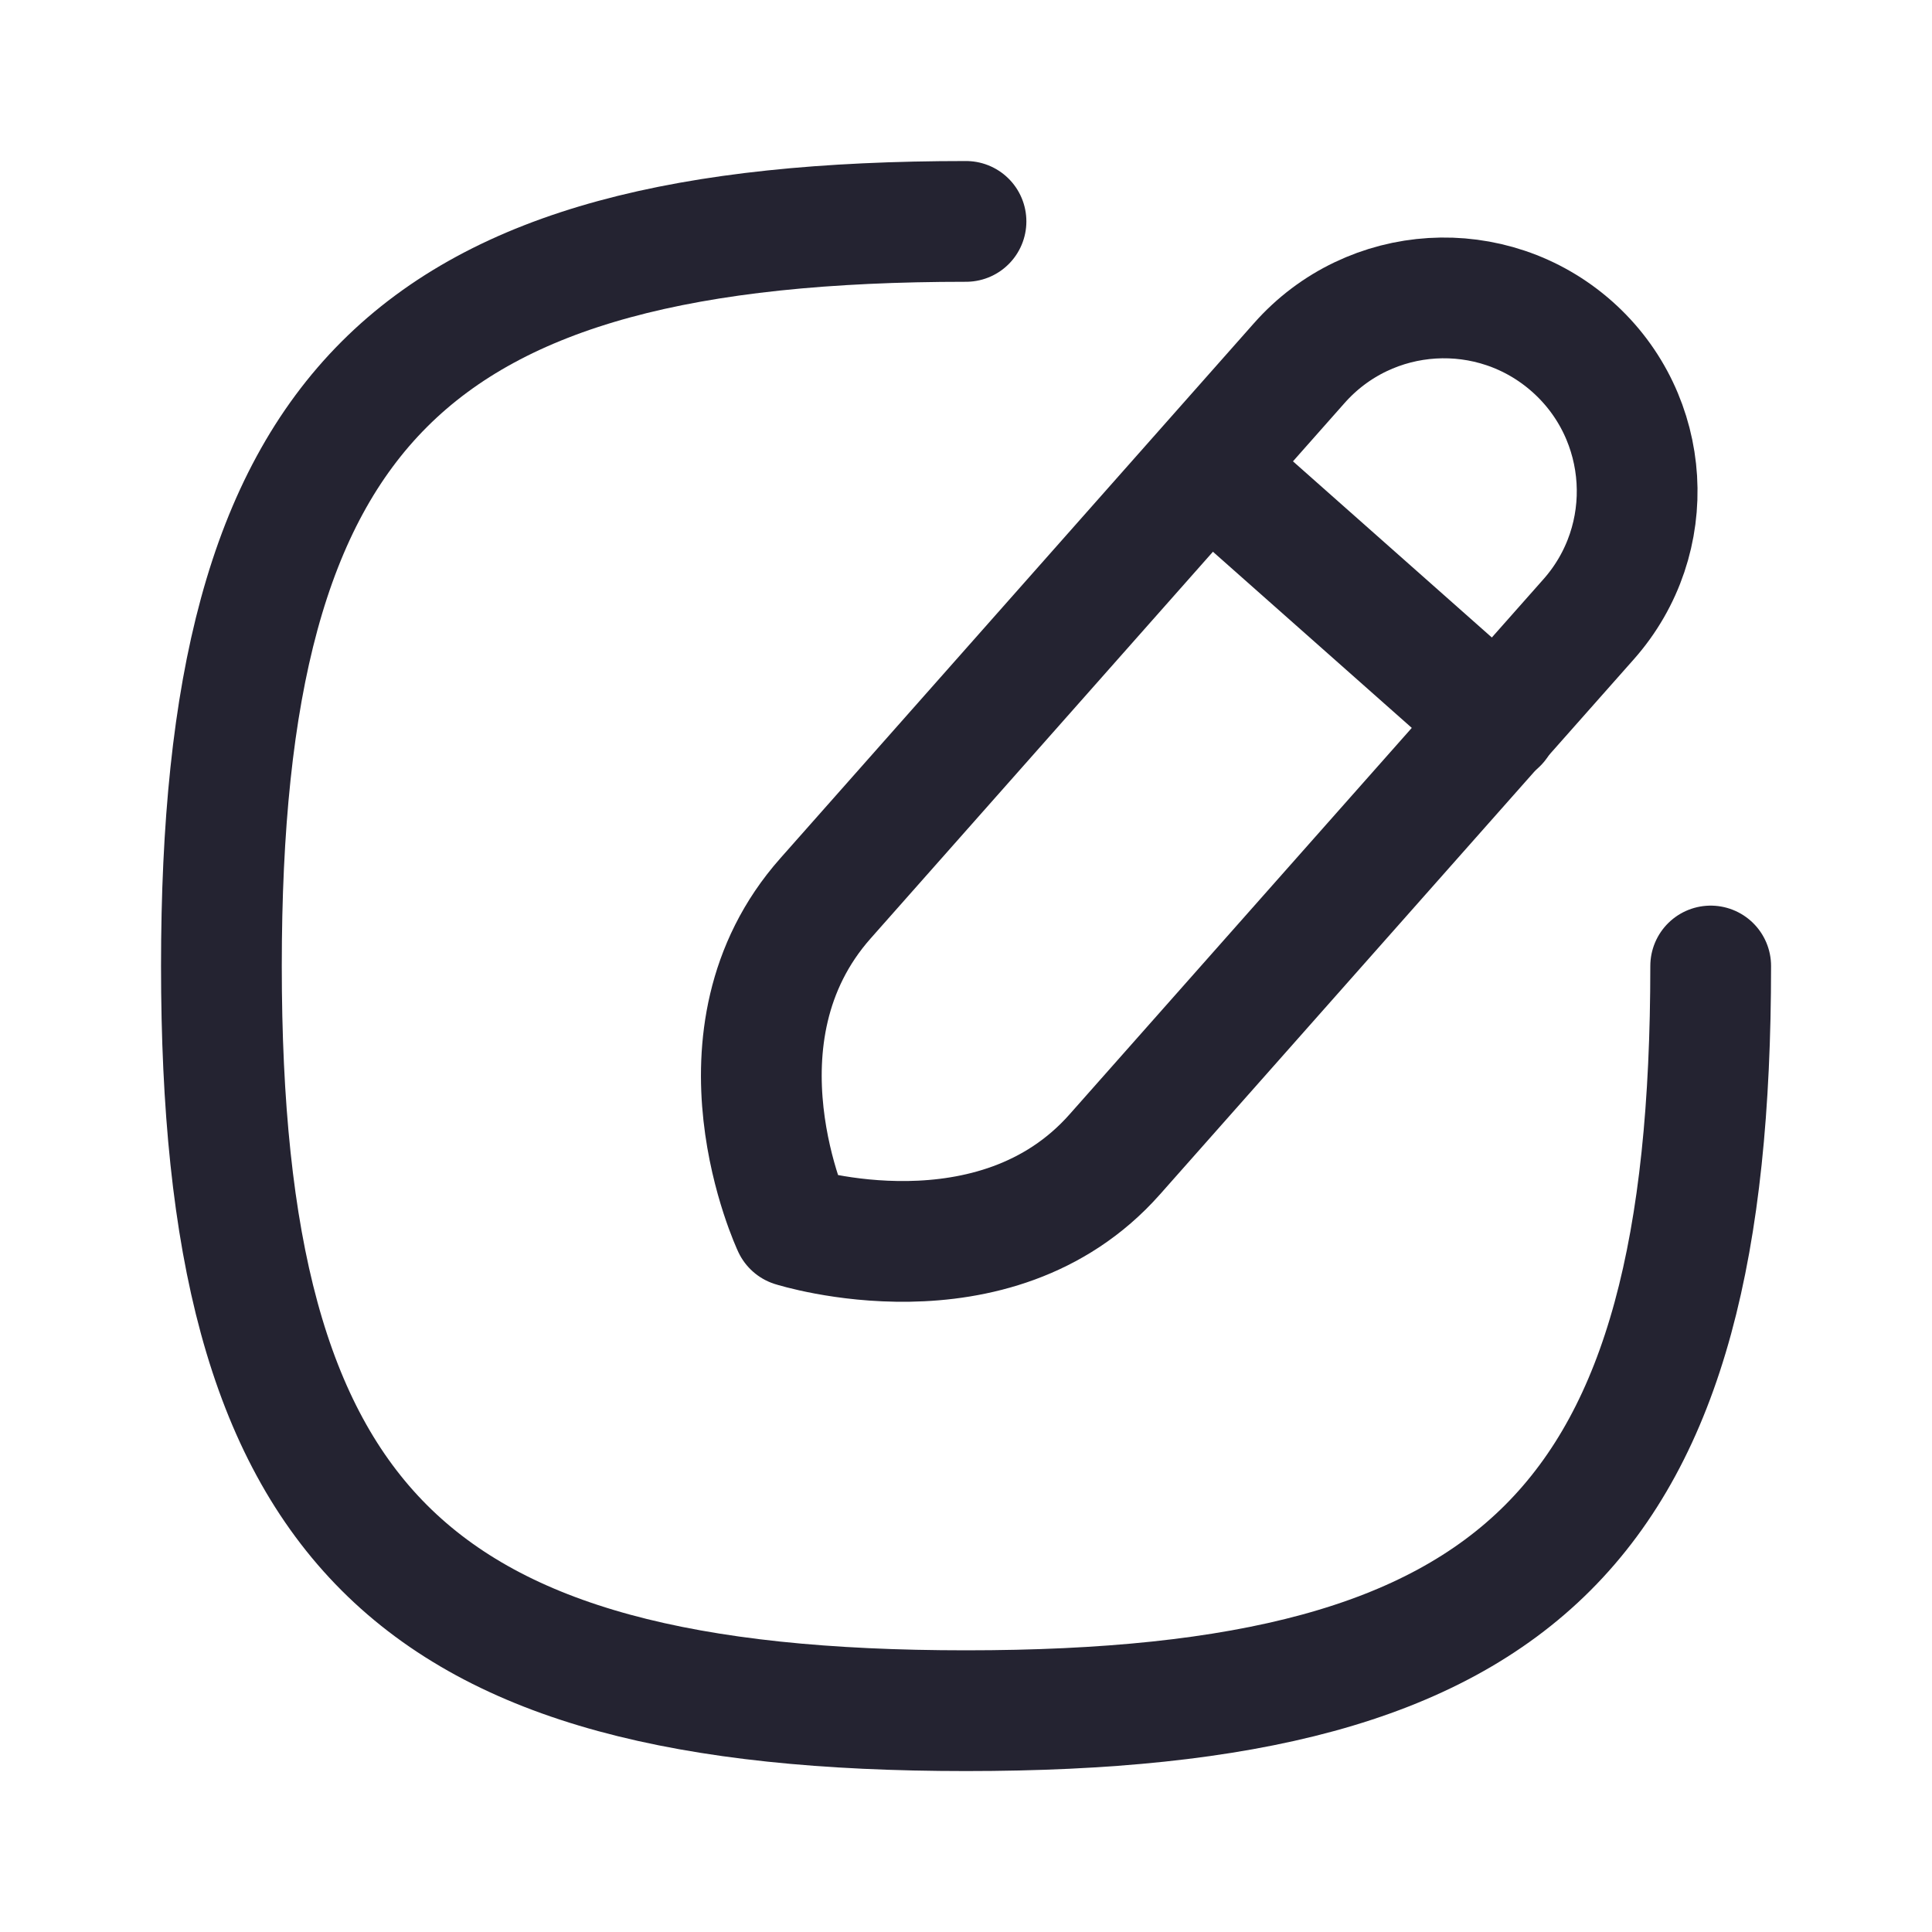 <svg width="20" height="20" viewBox="0 0 20 20" fill="none" xmlns="http://www.w3.org/2000/svg">
<path d="M10 2.292C4.219 2.292 2.292 4.219 2.292 10C2.292 15.781 4.219 17.709 10 17.709C15.781 17.709 17.709 15.781 17.709 10" stroke="#242331" stroke-width="1.25" stroke-linecap="round" stroke-linejoin="round"/>
<path fill-rule="evenodd" clip-rule="evenodd" d="M16.274 3.587V3.587C15.446 2.854 14.182 2.931 13.45 3.759C13.45 3.759 9.809 7.871 8.546 9.299C7.282 10.725 8.209 12.696 8.209 12.696C8.209 12.696 10.295 13.357 11.54 11.95C12.786 10.543 16.445 6.411 16.445 6.411C17.178 5.584 17.1 4.319 16.274 3.587Z" stroke="#242331" stroke-width="1.25" stroke-linecap="round" stroke-linejoin="round"/>
<path d="M12.508 4.834L15.503 7.487" stroke="#242331" stroke-width="1.25" stroke-linecap="round" stroke-linejoin="round"/>
</svg>
